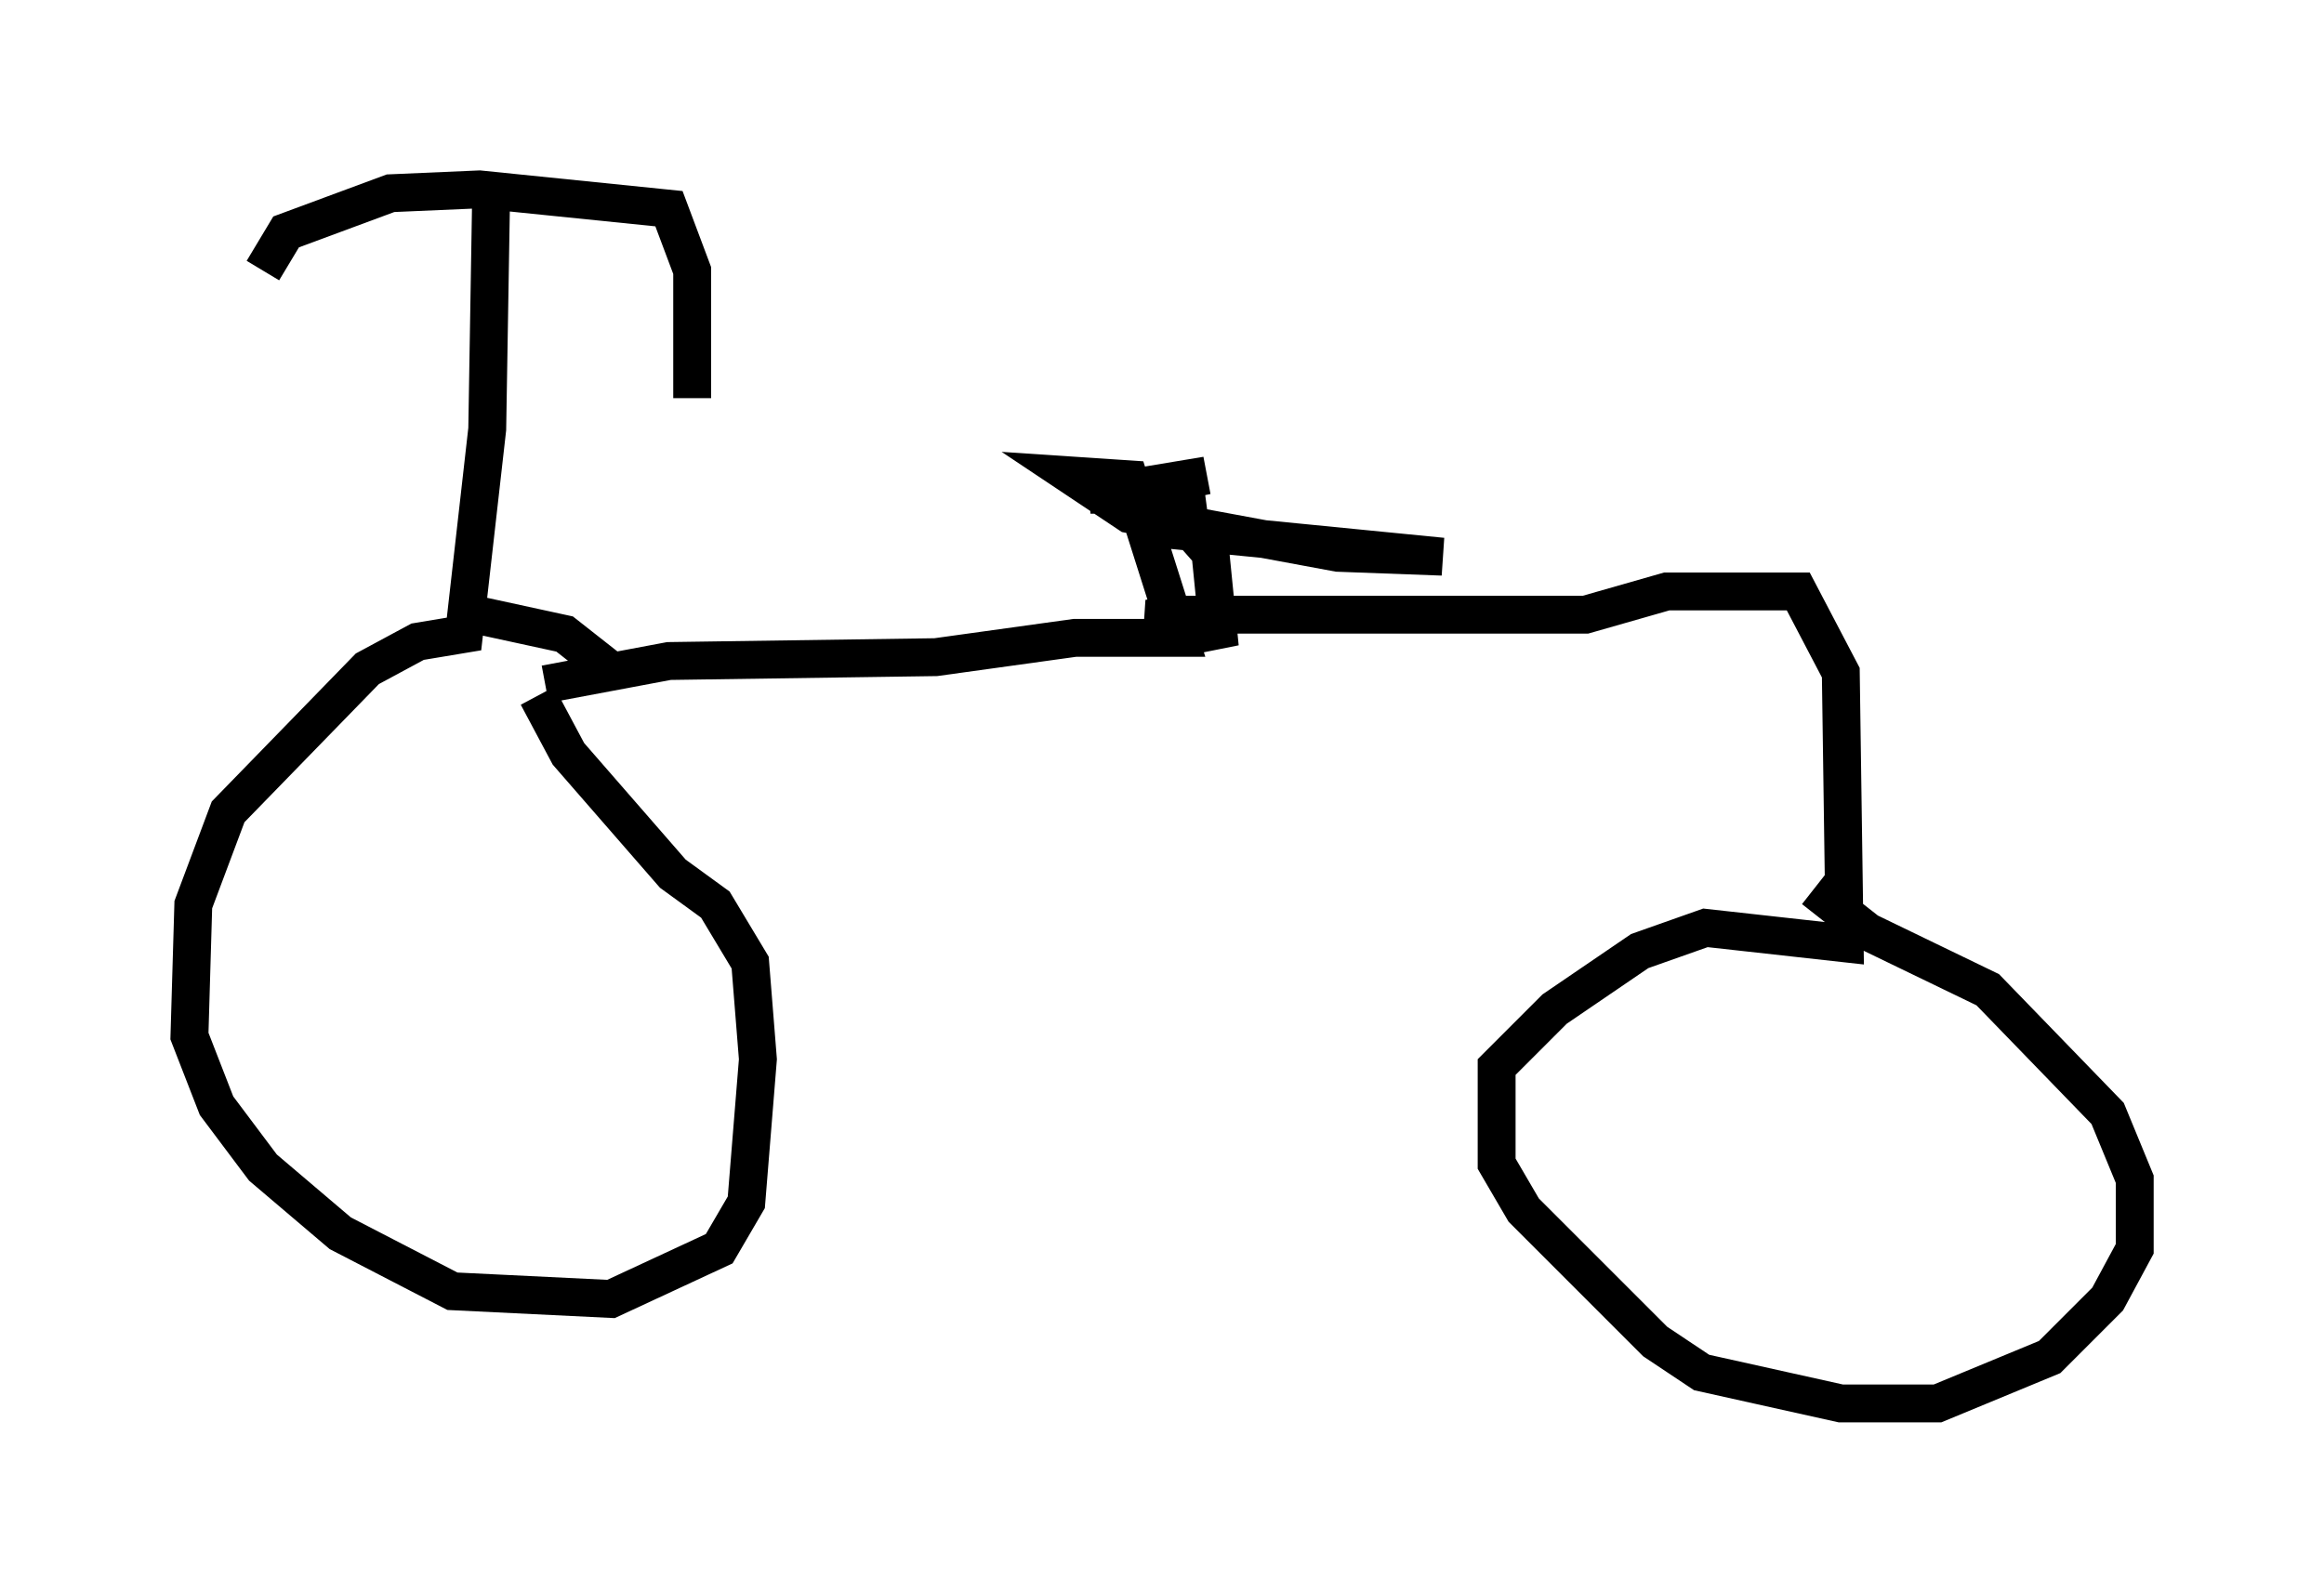 <?xml version="1.0" encoding="utf-8" ?>
<svg baseProfile="full" height="42.055" version="1.1" width="61.348" xmlns="http://www.w3.org/2000/svg" xmlns:ev="http://www.w3.org/2001/xml-events" xmlns:xlink="http://www.w3.org/1999/xlink"><defs /><rect fill="white" height="42.055" width="61.348" x="0" y="0" /><path d="M6.94, 9.492 m0.0, -2.348 l0.613, -1.021 2.756, -1.021 l2.348, -0.102 5.002, 0.51 l0.613, 1.633 0.0, 3.369 m-5.308, -5.308 l-0.102, 6.125 -0.613, 5.41 l-1.225, 0.204 -1.327, 0.715 l-3.675, 3.777 -0.919, 2.45 l-0.102, 3.471 0.715, 1.838 l1.225, 1.633 2.042, 1.735 l2.96, 1.531 4.185, 0.204 l2.858, -1.327 0.715, -1.225 l0.306, -3.777 -0.204, -2.552 l-0.919, -1.531 -1.123, -0.817 l-2.756, -3.165 -0.817, -1.531 m0.204, -0.306 l3.267, -0.613 7.044, -0.102 l3.675, -0.51 2.756, 0.0 l-1.327, -4.185 -1.531, -0.102 l1.531, 1.021 5.513, 1.021 l2.756, 0.102 -7.248, -0.715 l-0.204, -0.613 1.123, -0.306 l-2.96, 0.0 3.063, -0.51 l-1.429, 0.306 1.531, 1.735 l0.204, 2.042 -0.51, 0.102 l-1.327, -0.408 0.613, -0.102 l10.923, 0.0 2.144, -0.613 l3.471, 0.0 1.123, 2.144 l0.102, 7.146 -3.675, -0.408 l-1.735, 0.613 -2.246, 1.531 l-1.531, 1.531 0.0, 2.552 l0.715, 1.225 3.471, 3.471 l1.225, 0.817 3.675, 0.817 l2.552, 0.0 2.96, -1.225 l1.531, -1.531 0.715, -1.327 l0.0, -1.838 -0.715, -1.735 l-3.165, -3.267 -3.165, -1.531 l-1.429, -1.123 m-35.321, -7.248 l2.348, 0.51 1.429, 1.123 " fill="none" stroke="black" stroke-width="1" /></svg>